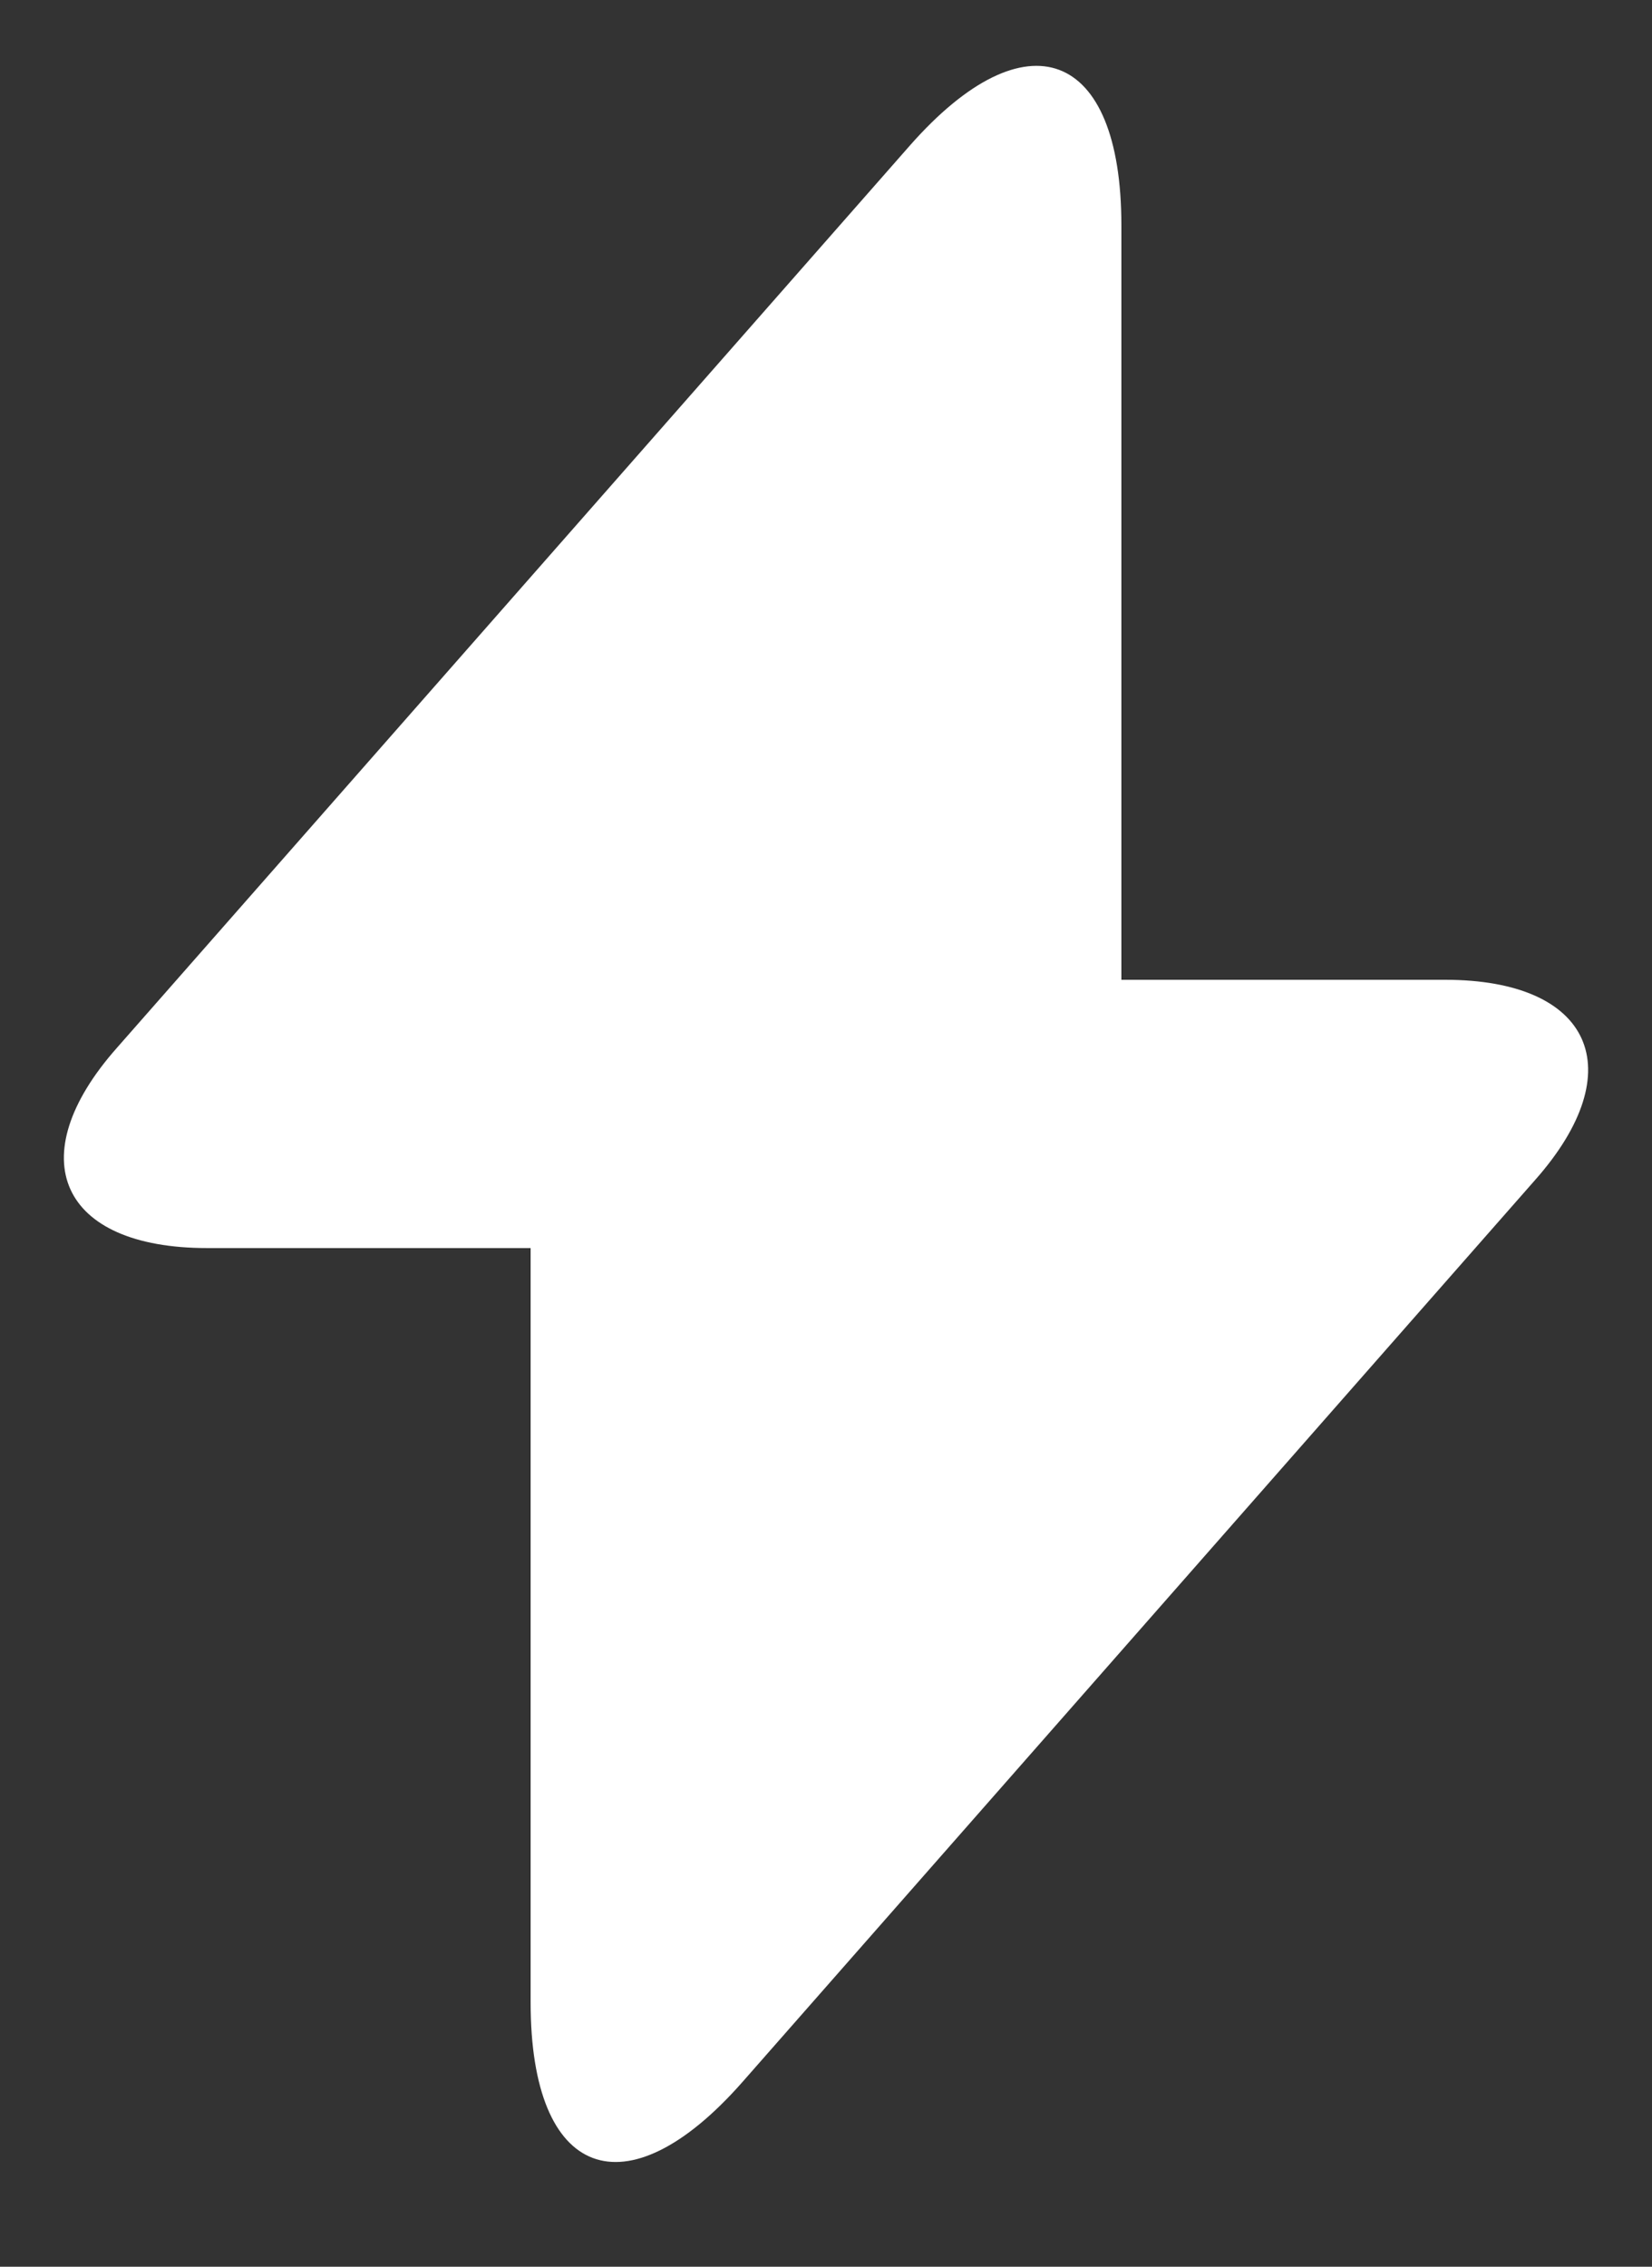 <svg width="35" height="48" viewBox="0 0 35 48" fill="none" xmlns="http://www.w3.org/2000/svg">
<rect x="0" y="0" width="35" height="48" fill="#333333" stroke="none"/>
<path d="M30.616 20.748H23.758V4.77C23.758 1.041 21.739 0.287 19.276 3.083L17.5 5.103L2.476 22.19C0.412 24.521 1.278 26.429 4.385 26.429H11.242V42.407C11.242 46.136 13.261 46.89 15.725 44.094L17.5 42.075L32.524 24.987C34.588 22.656 33.723 20.748 30.616 20.748Z" fill="white"/>
</svg>
